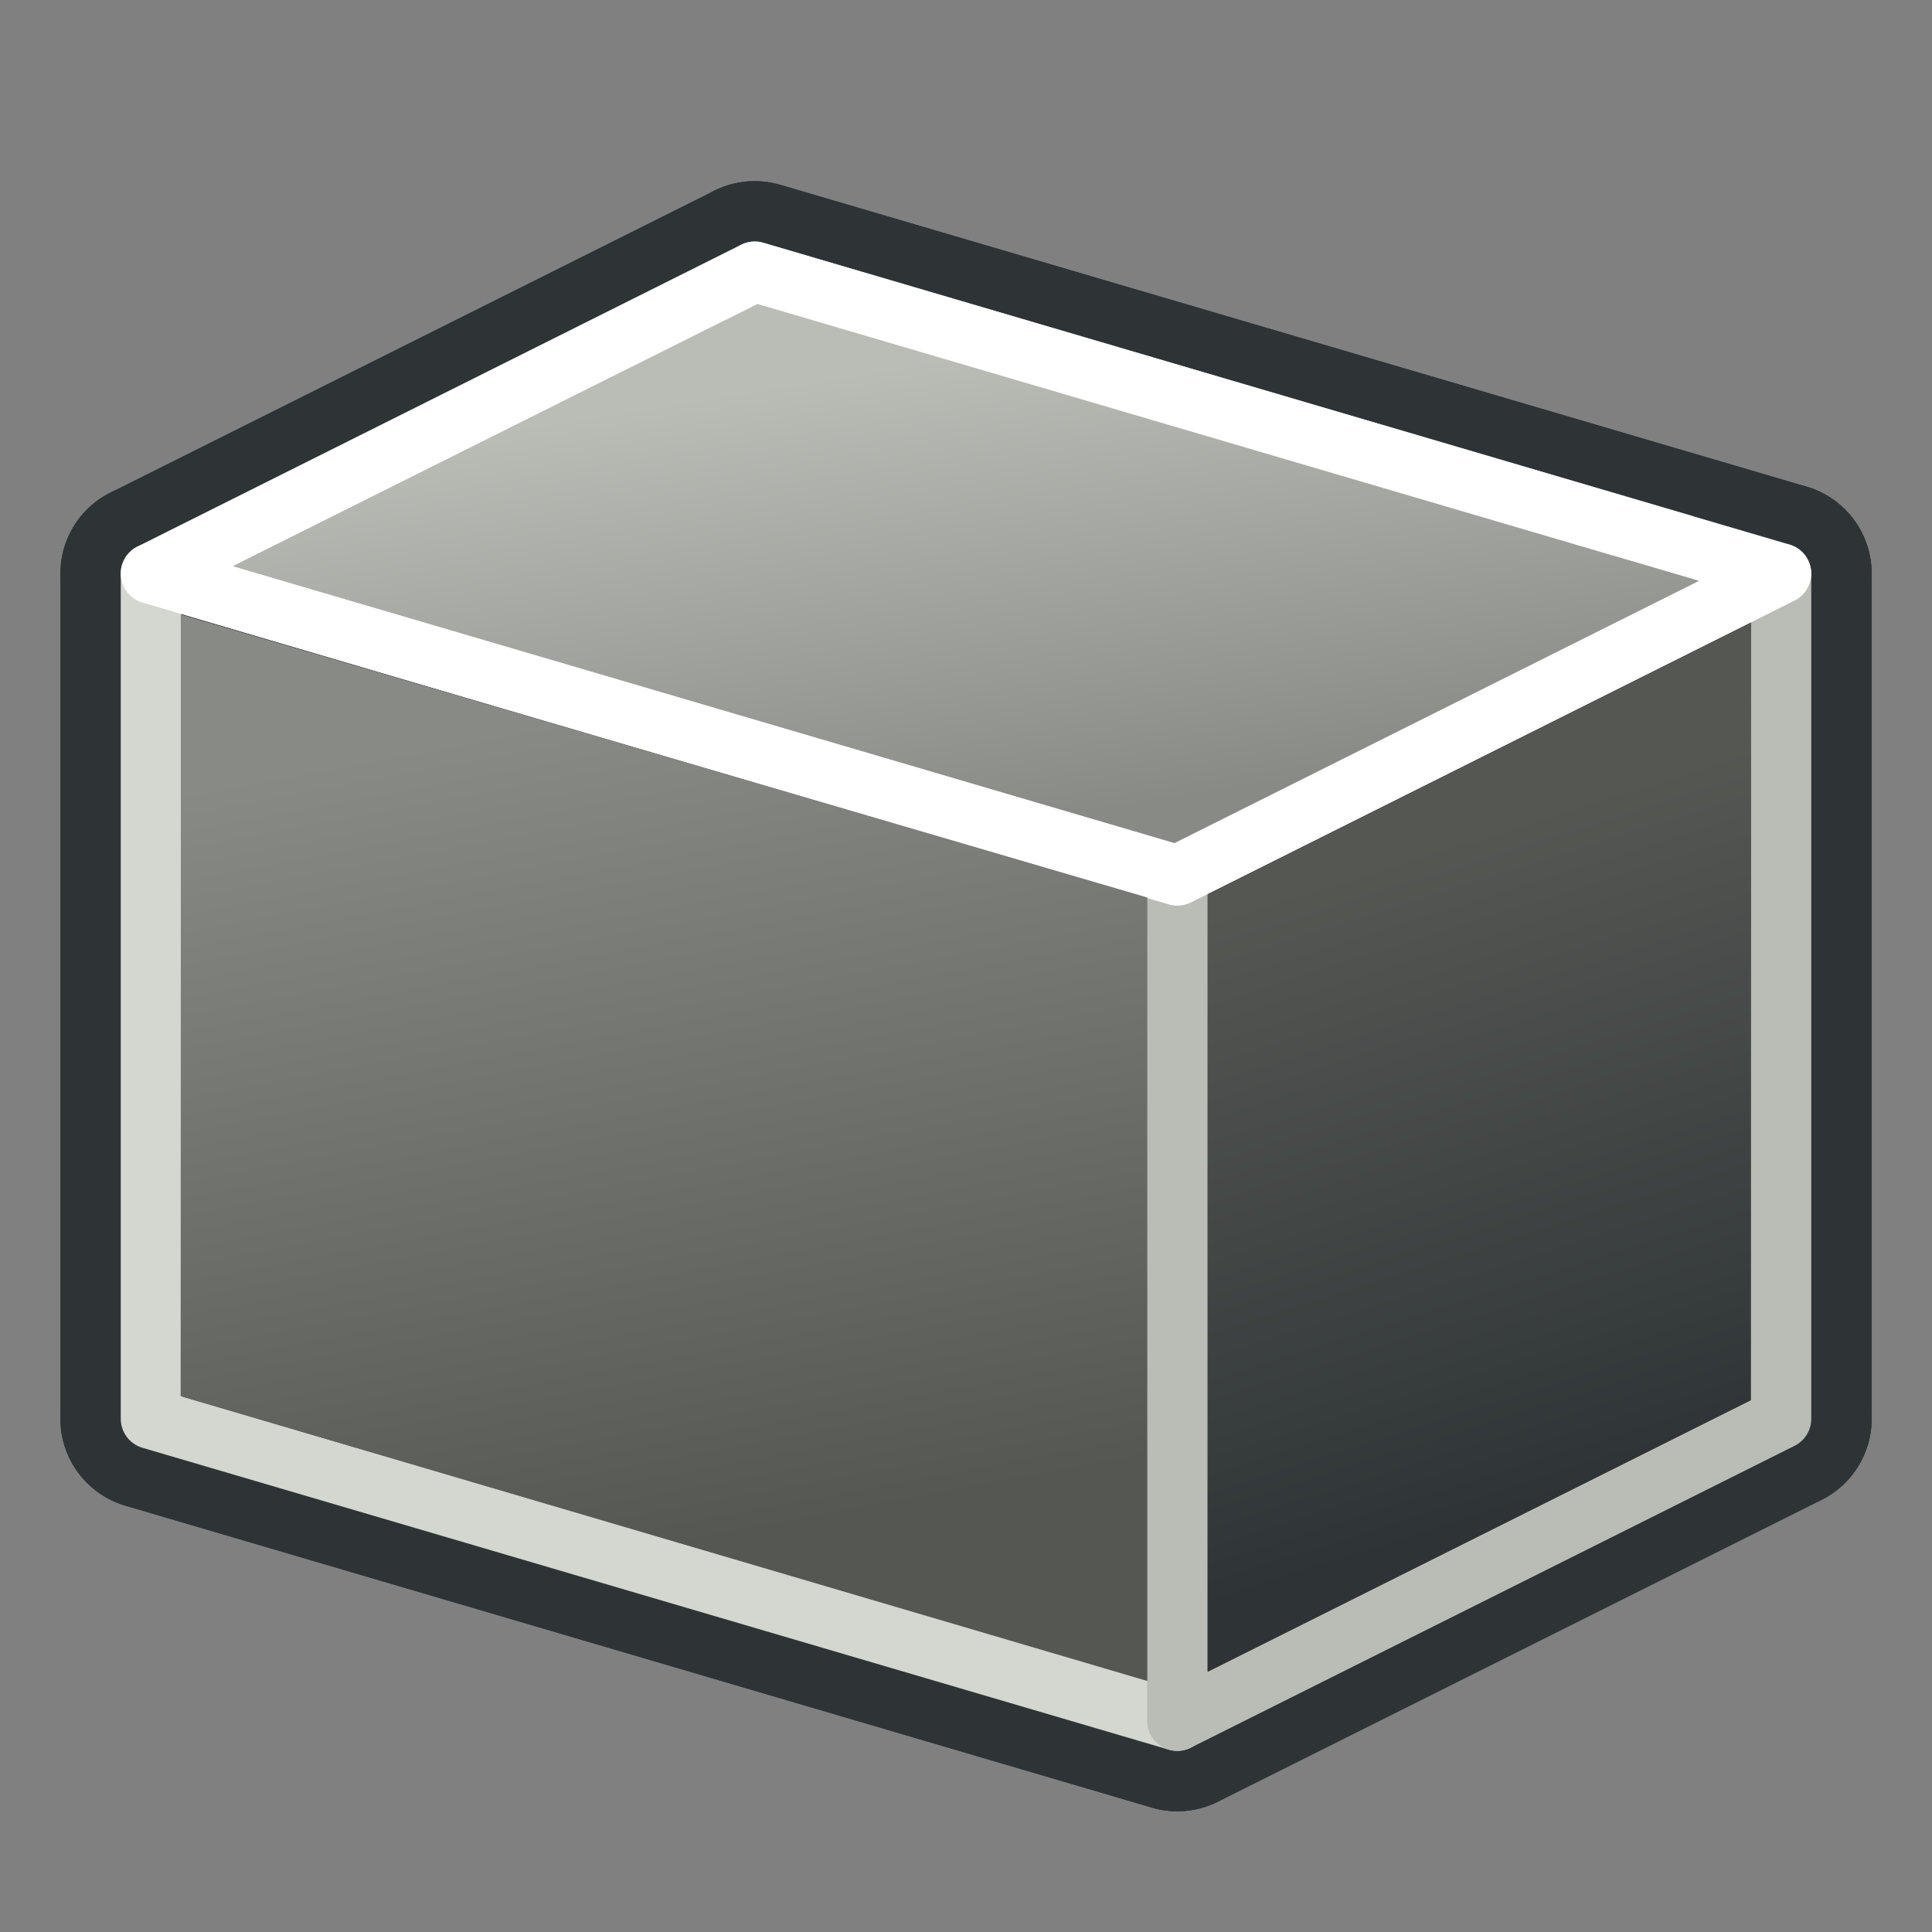 <?xml version="1.0" encoding="UTF-8" standalone="no"?>
<!-- Created with Inkscape (http://www.inkscape.org/) -->

<svg
   xmlns:dc="http://purl.org/dc/elements/1.1/"
   xmlns:cc="http://creativecommons.org/ns#"
   xmlns:rdf="http://www.w3.org/1999/02/22-rdf-syntax-ns#"
   xmlns:svg="http://www.w3.org/2000/svg"
   xmlns="http://www.w3.org/2000/svg"
   xmlns:xlink="http://www.w3.org/1999/xlink"
   xmlns:sodipodi="http://sodipodi.sourceforge.net/DTD/sodipodi-0.dtd"
   xmlns:inkscape="http://www.inkscape.org/namespaces/inkscape"
   width="64px"
   height="64px"
   id="svg2860"
   sodipodi:version="0.32"
   inkscape:version="0.48.5 r10040"
   sodipodi:docname="TechDraw_Tree_ProjGroup.svg"
   inkscape:output_extension="org.inkscape.output.svg.inkscape"
   version="1.1"
   inkscape:export-filename="/home/user/Downloads/cad/mystuff/icons/Drawing/TechDraw_insert_standard_views/TechDraw_Box_ortho_2_32px.png"
   inkscape:export-xdpi="45"
   inkscape:export-ydpi="45">
  <rect width="100%" height="100%" fill="#808080" stroke="none"/>
  <defs
     id="defs2862">
    <linearGradient
       inkscape:collect="always"
       id="linearGradient3906">
      <stop
         style="stop-color:#888a85;stop-opacity:1"
         offset="0"
         id="stop3908" />
      <stop
         style="stop-color:#babdb6;stop-opacity:1"
         offset="1"
         id="stop3910" />
    </linearGradient>
    <linearGradient
       id="linearGradient3866"
       inkscape:collect="always">
      <stop
         id="stop3868"
         offset="0"
         style="stop-color:#2e3436;stop-opacity:1" />
      <stop
         id="stop3870"
         offset="1"
         style="stop-color:#555753;stop-opacity:1" />
    </linearGradient>
    <linearGradient
       inkscape:collect="always"
       id="linearGradient3790">
      <stop
         style="stop-color:#555753;stop-opacity:1"
         offset="0"
         id="stop3792" />
      <stop
         style="stop-color:#888a85;stop-opacity:1"
         offset="1"
         id="stop3794" />
    </linearGradient>
    <linearGradient
       id="linearGradient3377">
      <stop
         id="stop3379"
         offset="0"
         style="stop-color:#faff2b;stop-opacity:1;" />
      <stop
         id="stop3381"
         offset="1"
         style="stop-color:#ffaa00;stop-opacity:1;" />
    </linearGradient>
    <inkscape:perspective
       sodipodi:type="inkscape:persp3d"
       inkscape:vp_x="0 : 32 : 1"
       inkscape:vp_y="0 : 1000 : 0"
       inkscape:vp_z="64 : 32 : 1"
       inkscape:persp3d-origin="32 : 21.333333 : 1"
       id="perspective2868" />
    <linearGradient
       inkscape:collect="always"
       xlink:href="#linearGradient3790"
       id="linearGradient3796"
       x1="24.12"
       y1="49.955"
       x2="19.481"
       y2="24.77"
       gradientUnits="userSpaceOnUse"
       gradientTransform="matrix(1.069,0,0,1.083,-1.52,-3.132)" />
    <linearGradient
       inkscape:collect="always"
       xlink:href="#linearGradient3790-4"
       id="linearGradient3796-7"
       x1="26.193"
       y1="51.39"
       x2="17.09"
       y2="23.813"
       gradientUnits="userSpaceOnUse" />
    <linearGradient
       inkscape:collect="always"
       id="linearGradient3790-4">
      <stop
         style="stop-color:#888a85;stop-opacity:1"
         offset="0"
         id="stop3792-0" />
      <stop
         style="stop-color:#d3d7cf;stop-opacity:0;"
         offset="1"
         id="stop3794-9" />
    </linearGradient>
    <linearGradient
       gradientTransform="translate(-20.645,6.553)"
       y2="23.813"
       x2="17.09"
       y1="51.39"
       x1="26.193"
       gradientUnits="userSpaceOnUse"
       id="linearGradient3813"
       xlink:href="#linearGradient3790-4"
       inkscape:collect="always" />
    <linearGradient
       inkscape:collect="always"
       xlink:href="#linearGradient3790-8"
       id="linearGradient3796-8"
       x1="26.193"
       y1="51.39"
       x2="17.09"
       y2="23.813"
       gradientUnits="userSpaceOnUse" />
    <linearGradient
       inkscape:collect="always"
       id="linearGradient3790-8">
      <stop
         style="stop-color:#888a85;stop-opacity:1"
         offset="0"
         id="stop3792-2" />
      <stop
         style="stop-color:#d3d7cf;stop-opacity:1"
         offset="1"
         id="stop3794-4" />
    </linearGradient>
    <linearGradient
       gradientTransform="translate(-5.666,2.234)"
       y2="26.84"
       x2="49.716"
       y1="47.701"
       x1="56.318"
       gradientUnits="userSpaceOnUse"
       id="linearGradient3847"
       xlink:href="#linearGradient3866"
       inkscape:collect="always" />
    <linearGradient
       gradientTransform="translate(-4.625,0.575)"
       y2="28.434"
       x2="46.847"
       y1="49.136"
       x1="57.753"
       gradientUnits="userSpaceOnUse"
       id="linearGradient3847-5"
       xlink:href="#linearGradient3866-1"
       inkscape:collect="always" />
    <linearGradient
       id="linearGradient3866-1"
       inkscape:collect="always">
      <stop
         id="stop3868-7"
         offset="0"
         style="stop-color:#2e3436;stop-opacity:1" />
      <stop
         id="stop3870-1"
         offset="1"
         style="stop-color:#888a85;stop-opacity:1" />
    </linearGradient>
    <linearGradient
       y2="25.259"
       x2="116.016"
       y1="40.729"
       x1="118.498"
       gradientTransform="translate(-87.611,-12.937)"
       gradientUnits="userSpaceOnUse"
       id="linearGradient3887"
       xlink:href="#linearGradient3906"
       inkscape:collect="always" />
  </defs>
  <sodipodi:namedview
     id="base"
     pagecolor="#ffffff"
     bordercolor="#666666"
     borderopacity="1.0"
     inkscape:pageopacity="0.0"
     inkscape:pageshadow="2"
     inkscape:zoom="8"
     inkscape:cx="24.803433"
     inkscape:cy="31.781007"
     inkscape:current-layer="layer1"
     showgrid="true"
     inkscape:document-units="px"
     inkscape:grid-bbox="true"
     inkscape:window-width="1600"
     inkscape:window-height="837"
     inkscape:window-x="0"
     inkscape:window-y="27"
     inkscape:window-maximized="1"
     inkscape:snap-global="false">
    <inkscape:grid
       type="xygrid"
       id="grid2996"
       empspacing="2"
       visible="true"
       enabled="true"
       snapvisiblegridlinesonly="true"
       units="px"
       spacingx="1px"
       spacingy="1px" />
  </sodipodi:namedview>
  <g
     id="layer1"
     inkscape:label="Layer 1"
     inkscape:groupmode="layer">
    <path
       style="fill:none;stroke:#2e3436;stroke-width:6;stroke-linecap:butt;stroke-linejoin:round;stroke-opacity:1"
       d="m 25,9 0,28 34,10 0,-28 z"
       id="path3002-5"
       inkscape:connector-curvature="0"
       sodipodi:nodetypes="ccccc" />
    <path
       style="fill:none;stroke:#2e3436;stroke-width:6;stroke-linecap:butt;stroke-linejoin:round;stroke-opacity:1"
       d="M 39,29 5,19 25,9 59,19 z"
       id="path3000"
       inkscape:connector-curvature="0"
       sodipodi:nodetypes="ccccc" />
    <path
       style="fill:none;stroke:#2e3436;stroke-width:6;stroke-linecap:butt;stroke-linejoin:round;stroke-opacity:1"
       d="M 39,57 5,47 25,37 59,47 z"
       id="path3000-5"
       inkscape:connector-curvature="0"
       sodipodi:nodetypes="ccccc" />
    <path
       style="fill:none;stroke:#babdb6;stroke-width:2;stroke-linecap:butt;stroke-linejoin:round;stroke-opacity:1"
       d="m 25,9 0,28 34,10 0,-28 z"
       id="path3002-7-3"
       inkscape:connector-curvature="0"
       sodipodi:nodetypes="ccccc" />
    <path
       style="fill:none;stroke:#d3d7cf;stroke-width:2;stroke-linecap:butt;stroke-linejoin:round;stroke-opacity:1"
       d="M 39,57 5,47 25,37 59,47 z"
       id="path3000-6-6"
       inkscape:connector-curvature="0"
       sodipodi:nodetypes="ccccc" />
    <path
       style="fill:none;stroke:#2e3436;stroke-width:6;stroke-linecap:butt;stroke-linejoin:round;stroke-opacity:1"
       d="M 39,29 59,19 59,47 39,57 z"
       id="path2998"
       inkscape:connector-curvature="0"
       sodipodi:nodetypes="ccccc" />
    <path
       style="fill:none;stroke:#2e3436;stroke-width:6;stroke-linecap:butt;stroke-linejoin:round;stroke-opacity:1"
       d="M 5,19 5,47 39,57 39,29 z"
       id="path3002"
       inkscape:connector-curvature="0"
       sodipodi:nodetypes="ccccc" />
    <path
       style="fill:url(#linearGradient3887);fill-opacity:1;stroke:none"
       d="M 25.11,10.057 7.719,18.758 38.901,27.931 56.279,19.241 z"
       id="path3002-1-5-1"
       inkscape:connector-curvature="0"
       sodipodi:nodetypes="ccccc" />
    <path
       style="fill:none;stroke:#d3d7cf;stroke-width:2;stroke-linecap:butt;stroke-linejoin:round;stroke-opacity:1"
       d="M 5,19 5,47 39,57 39,29 z"
       id="path3002-7"
       inkscape:connector-curvature="0"
       sodipodi:nodetypes="ccccc" />
    <path
       style="fill:none;stroke:#babdb6;stroke-width:2;stroke-linecap:butt;stroke-linejoin:round;stroke-opacity:1"
       d="M 39,29 59,19 59,47 39,57 z"
       id="path2998-3"
       inkscape:connector-curvature="0"
       sodipodi:nodetypes="ccccc" />
    <path
       style="fill:none;stroke:#ffffff;stroke-width:2;stroke-linecap:butt;stroke-linejoin:round;stroke-opacity:1"
       d="M 39,29 5,19 25,9 59,19 z"
       id="path3000-6"
       inkscape:connector-curvature="0"
       sodipodi:nodetypes="ccccc" />
    <path
       style="fill:url(#linearGradient3796);fill-opacity:1;stroke:none"
       d="m 5.993,20.358 -0.008,25.891 32.019,9.435 3e-6,-25.954 z"
       id="path3002-1"
       inkscape:connector-curvature="0"
       sodipodi:nodetypes="ccccc" />
    <path
       style="fill:url(#linearGradient3847);fill-opacity:1;stroke:none"
       d="m 40.005,29.63 -0.002,25.748 17.987,-8.992 0.011,-25.76 z"
       id="path3002-1-5"
       inkscape:connector-curvature="0"
       sodipodi:nodetypes="ccccc" />
  </g>
</svg>
